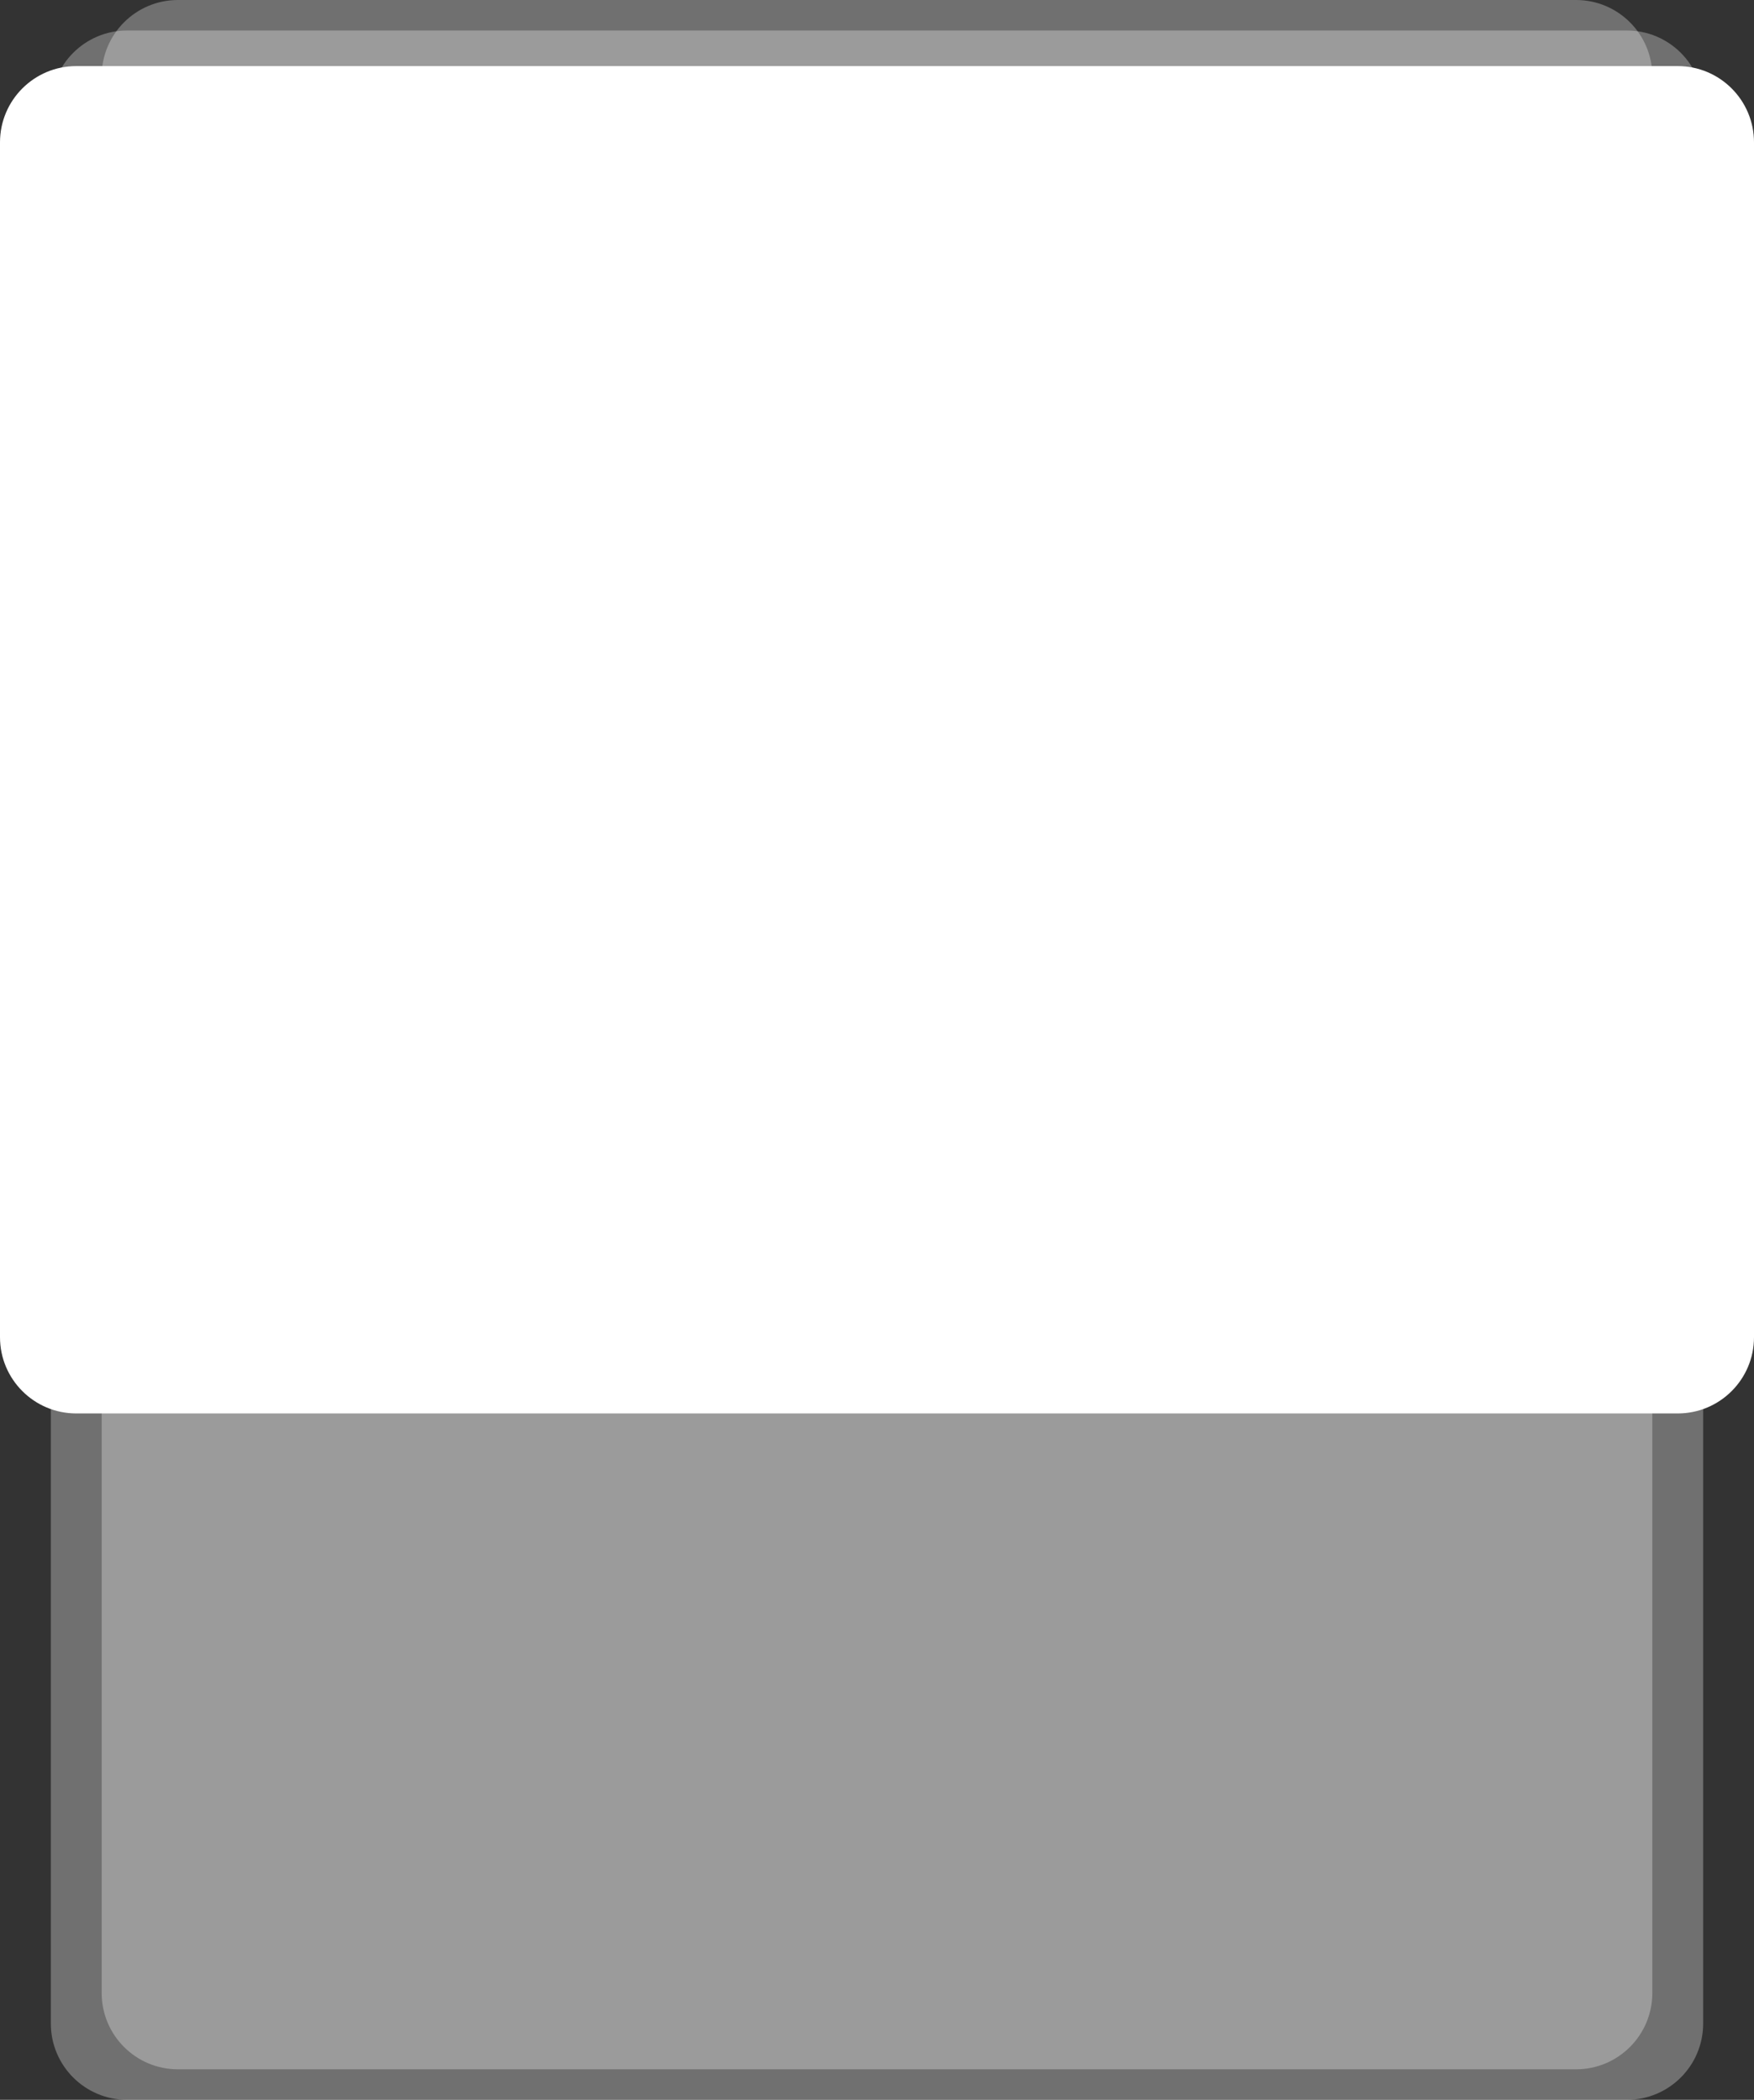 <svg width="345" height="413" viewBox="0 0 345 413" fill="none" xmlns="http://www.w3.org/2000/svg">
<rect x="0" y="0" width="345" height="413" fill="#333333" stroke="none"/>
<path d="M20 15C20 6.716 26.716 0 35 0H310C318.284 0 325 6.716 325 15V392C325 400.284 318.284 407 310 407H35C26.716 407 20 400.284 20 392V15Z" fill="white" fill-opacity="0.3"/>
<path d="M10 21C10 12.716 16.716 6 25 6H320C328.284 6 335 12.716 335 21V398C335 406.284 328.284 413 320 413H25C16.716 413 10 406.284 10 398V21Z" fill="white" fill-opacity="0.3"/>
<path d="M0 28C0 19.716 6.716 13 15 13H330C338.284 13 345 19.716 345 28V263C345 271.284 338.284 278 330 278H15C6.716 278 0 271.284 0 263V28Z" fill="white"/>
</svg>
